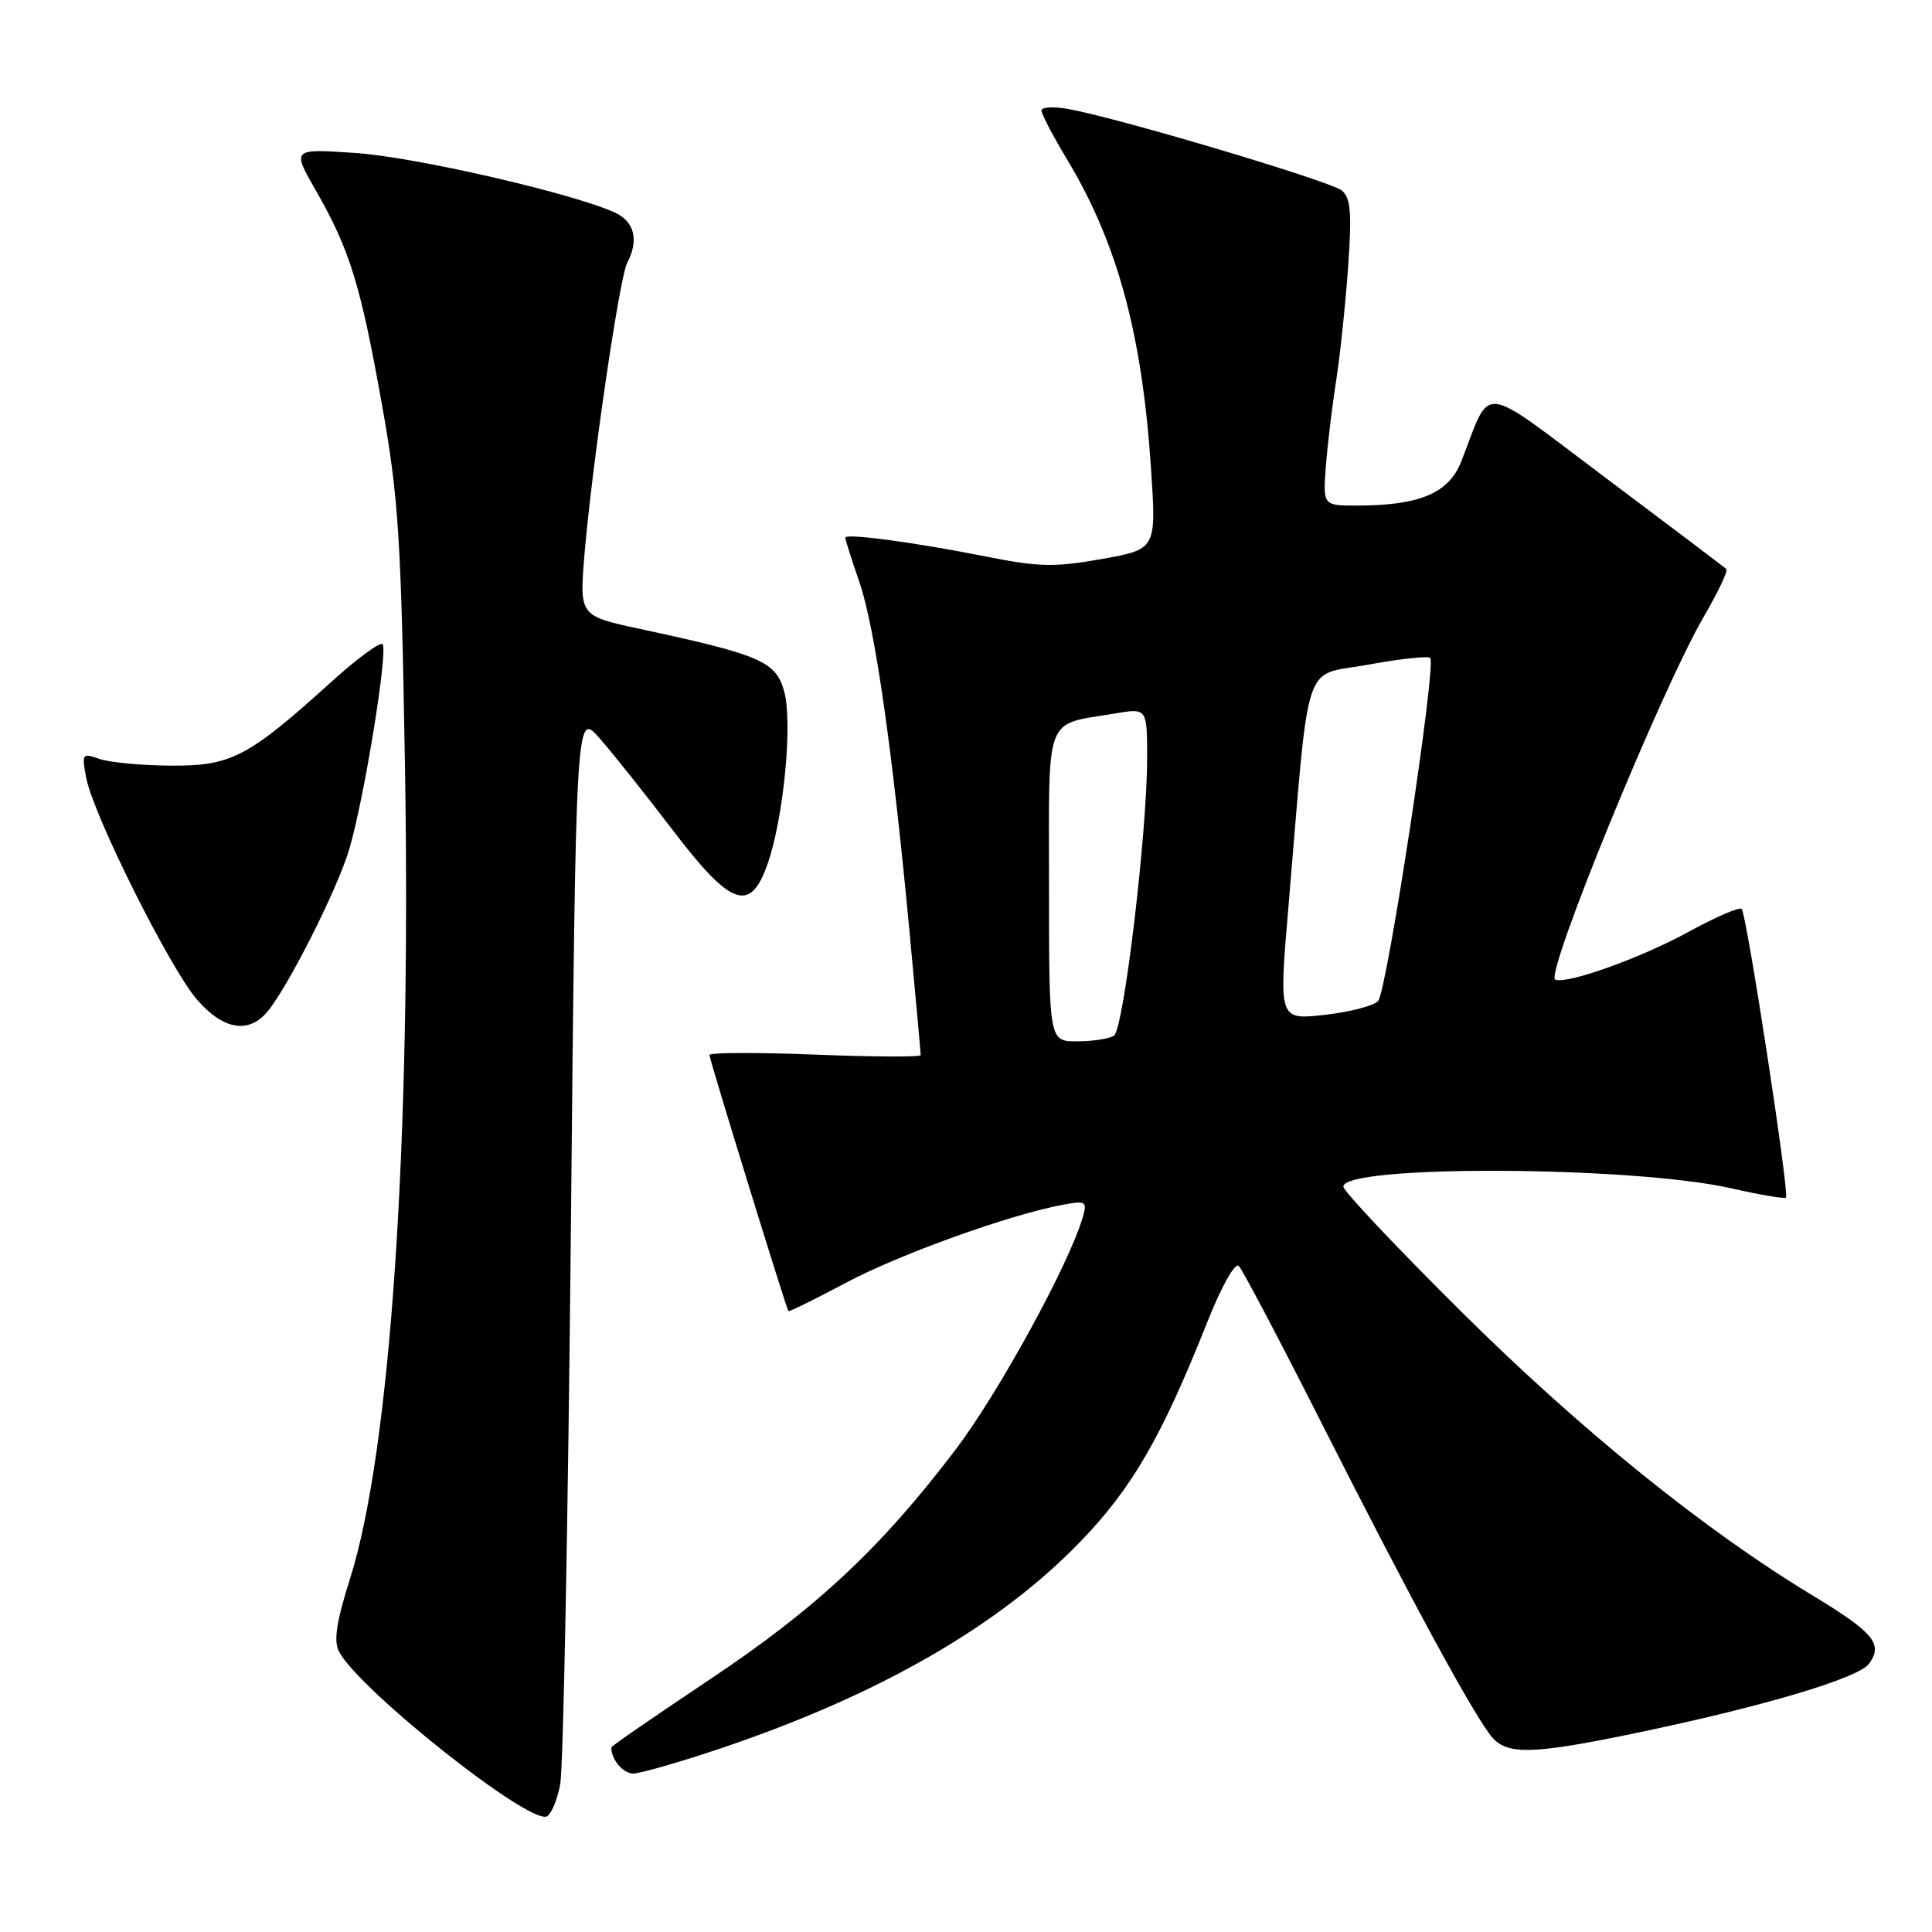 <?xml version="1.0" encoding="UTF-8" standalone="no"?>
<!DOCTYPE svg PUBLIC "-//W3C//DTD SVG 1.1//EN" "http://www.w3.org/Graphics/SVG/1.1/DTD/svg11.dtd" >
<svg xmlns="http://www.w3.org/2000/svg" xmlns:xlink="http://www.w3.org/1999/xlink" version="1.1" viewBox="0 0 256 256">
 <g >
 <path fill="currentColor"
d=" M 74.23 236.42 C 74.64 234.26 75.27 201.40 75.64 163.39 C 76.31 94.28 76.31 94.28 79.41 97.78 C 81.11 99.71 85.45 105.16 89.06 109.89 C 96.84 120.12 99.40 121.05 101.70 114.50 C 103.84 108.42 105.05 95.78 103.91 91.62 C 102.81 87.64 100.82 86.78 84.83 83.34 C 76.78 81.61 76.78 81.61 77.44 73.56 C 78.42 61.80 82.08 36.77 83.11 34.82 C 84.69 31.83 84.08 29.36 81.46 28.16 C 75.80 25.58 54.97 20.80 47.09 20.27 C 38.68 19.70 38.68 19.70 41.84 25.22 C 46.35 33.10 47.77 37.70 50.59 53.50 C 52.82 65.97 53.15 71.21 53.66 101.50 C 54.50 151.41 51.75 192.19 46.40 209.12 C 44.55 214.97 44.18 217.47 44.94 218.88 C 47.64 223.93 69.83 241.56 72.41 240.70 C 73.00 240.50 73.83 238.57 74.23 236.42 Z  M 95.55 231.65 C 116.42 224.62 132.40 215.43 143.18 204.25 C 150.01 197.18 153.93 190.40 159.97 175.19 C 161.87 170.40 163.65 167.25 164.15 167.75 C 164.64 168.24 169.69 177.83 175.37 189.07 C 187.07 212.20 195.49 227.67 197.76 230.25 C 199.81 232.57 203.26 232.45 217.00 229.59 C 233.71 226.10 246.26 222.36 247.65 220.46 C 249.56 217.85 248.32 216.34 240.15 211.39 C 225.79 202.70 209.53 189.56 193.75 173.92 C 185.09 165.33 178.00 157.82 178.00 157.23 C 178.00 154.32 216.38 154.49 229.40 157.46 C 233.20 158.32 236.46 158.88 236.65 158.68 C 237.13 158.20 231.44 121.10 230.78 120.44 C 230.48 120.15 227.33 121.51 223.77 123.46 C 217.50 126.91 207.66 130.44 206.08 129.81 C 204.64 129.23 220.17 91.28 225.78 81.68 C 227.65 78.47 228.99 75.65 228.75 75.41 C 228.51 75.17 221.38 69.79 212.92 63.44 C 195.65 50.49 197.72 50.74 193.61 61.18 C 191.97 65.34 188.09 66.98 179.90 66.99 C 175.29 67.00 175.29 67.00 175.69 61.75 C 175.91 58.86 176.52 53.77 177.05 50.43 C 177.57 47.09 178.28 40.33 178.63 35.41 C 179.14 28.20 178.98 26.23 177.80 25.25 C 176.32 24.02 148.78 15.80 141.75 14.48 C 139.69 14.09 138.00 14.16 138.00 14.64 C 138.00 15.11 139.52 18.01 141.36 21.07 C 148.06 32.18 151.34 44.24 152.52 62.14 C 153.22 72.78 153.22 72.78 146.00 74.07 C 139.76 75.18 137.65 75.14 130.63 73.74 C 121.12 71.85 112.00 70.63 112.00 71.25 C 112.00 71.49 112.84 74.13 113.87 77.12 C 115.94 83.13 118.25 99.27 120.51 123.41 C 121.33 132.16 122.00 139.54 122.00 139.81 C 122.00 140.08 115.70 140.05 108.00 139.74 C 100.30 139.44 94.00 139.46 94.00 139.79 C 94.00 140.35 104.14 173.25 104.47 173.73 C 104.55 173.85 107.97 172.17 112.06 169.99 C 119.15 166.21 133.71 160.97 140.81 159.64 C 143.88 159.07 144.08 159.19 143.48 161.26 C 141.70 167.43 132.38 184.47 126.67 192.01 C 116.79 205.06 108.11 213.18 93.94 222.61 C 86.83 227.36 81.00 231.37 81.00 231.54 C 81.00 233.16 82.55 235.00 83.91 235.00 C 84.84 235.00 90.08 233.49 95.55 231.65 Z  M 35.26 134.25 C 37.91 131.30 44.75 117.79 46.31 112.42 C 48.30 105.60 51.45 86.12 50.69 85.36 C 50.36 85.03 47.33 87.25 43.96 90.30 C 32.84 100.36 30.64 101.51 22.59 101.45 C 18.69 101.42 14.44 101.02 13.14 100.55 C 10.89 99.75 10.81 99.87 11.43 103.10 C 12.40 108.08 22.59 128.47 26.15 132.51 C 29.53 136.37 32.80 136.99 35.26 134.25 Z  M 139.00 117.48 C 139.00 94.25 138.28 96.13 147.75 94.54 C 152.00 93.82 152.00 93.82 152.00 100.50 C 152.00 110.35 148.89 136.39 147.61 137.23 C 147.00 137.64 144.81 137.98 142.75 137.98 C 139.00 138.00 139.00 138.00 139.00 117.48 Z  M 170.71 120.32 C 173.59 86.29 172.48 89.69 181.24 88.08 C 185.50 87.30 189.22 86.89 189.51 87.18 C 190.37 88.04 183.78 131.41 182.60 132.65 C 181.99 133.29 178.79 134.11 175.48 134.48 C 169.45 135.14 169.45 135.14 170.71 120.32 Z "/>
</g>
</svg>